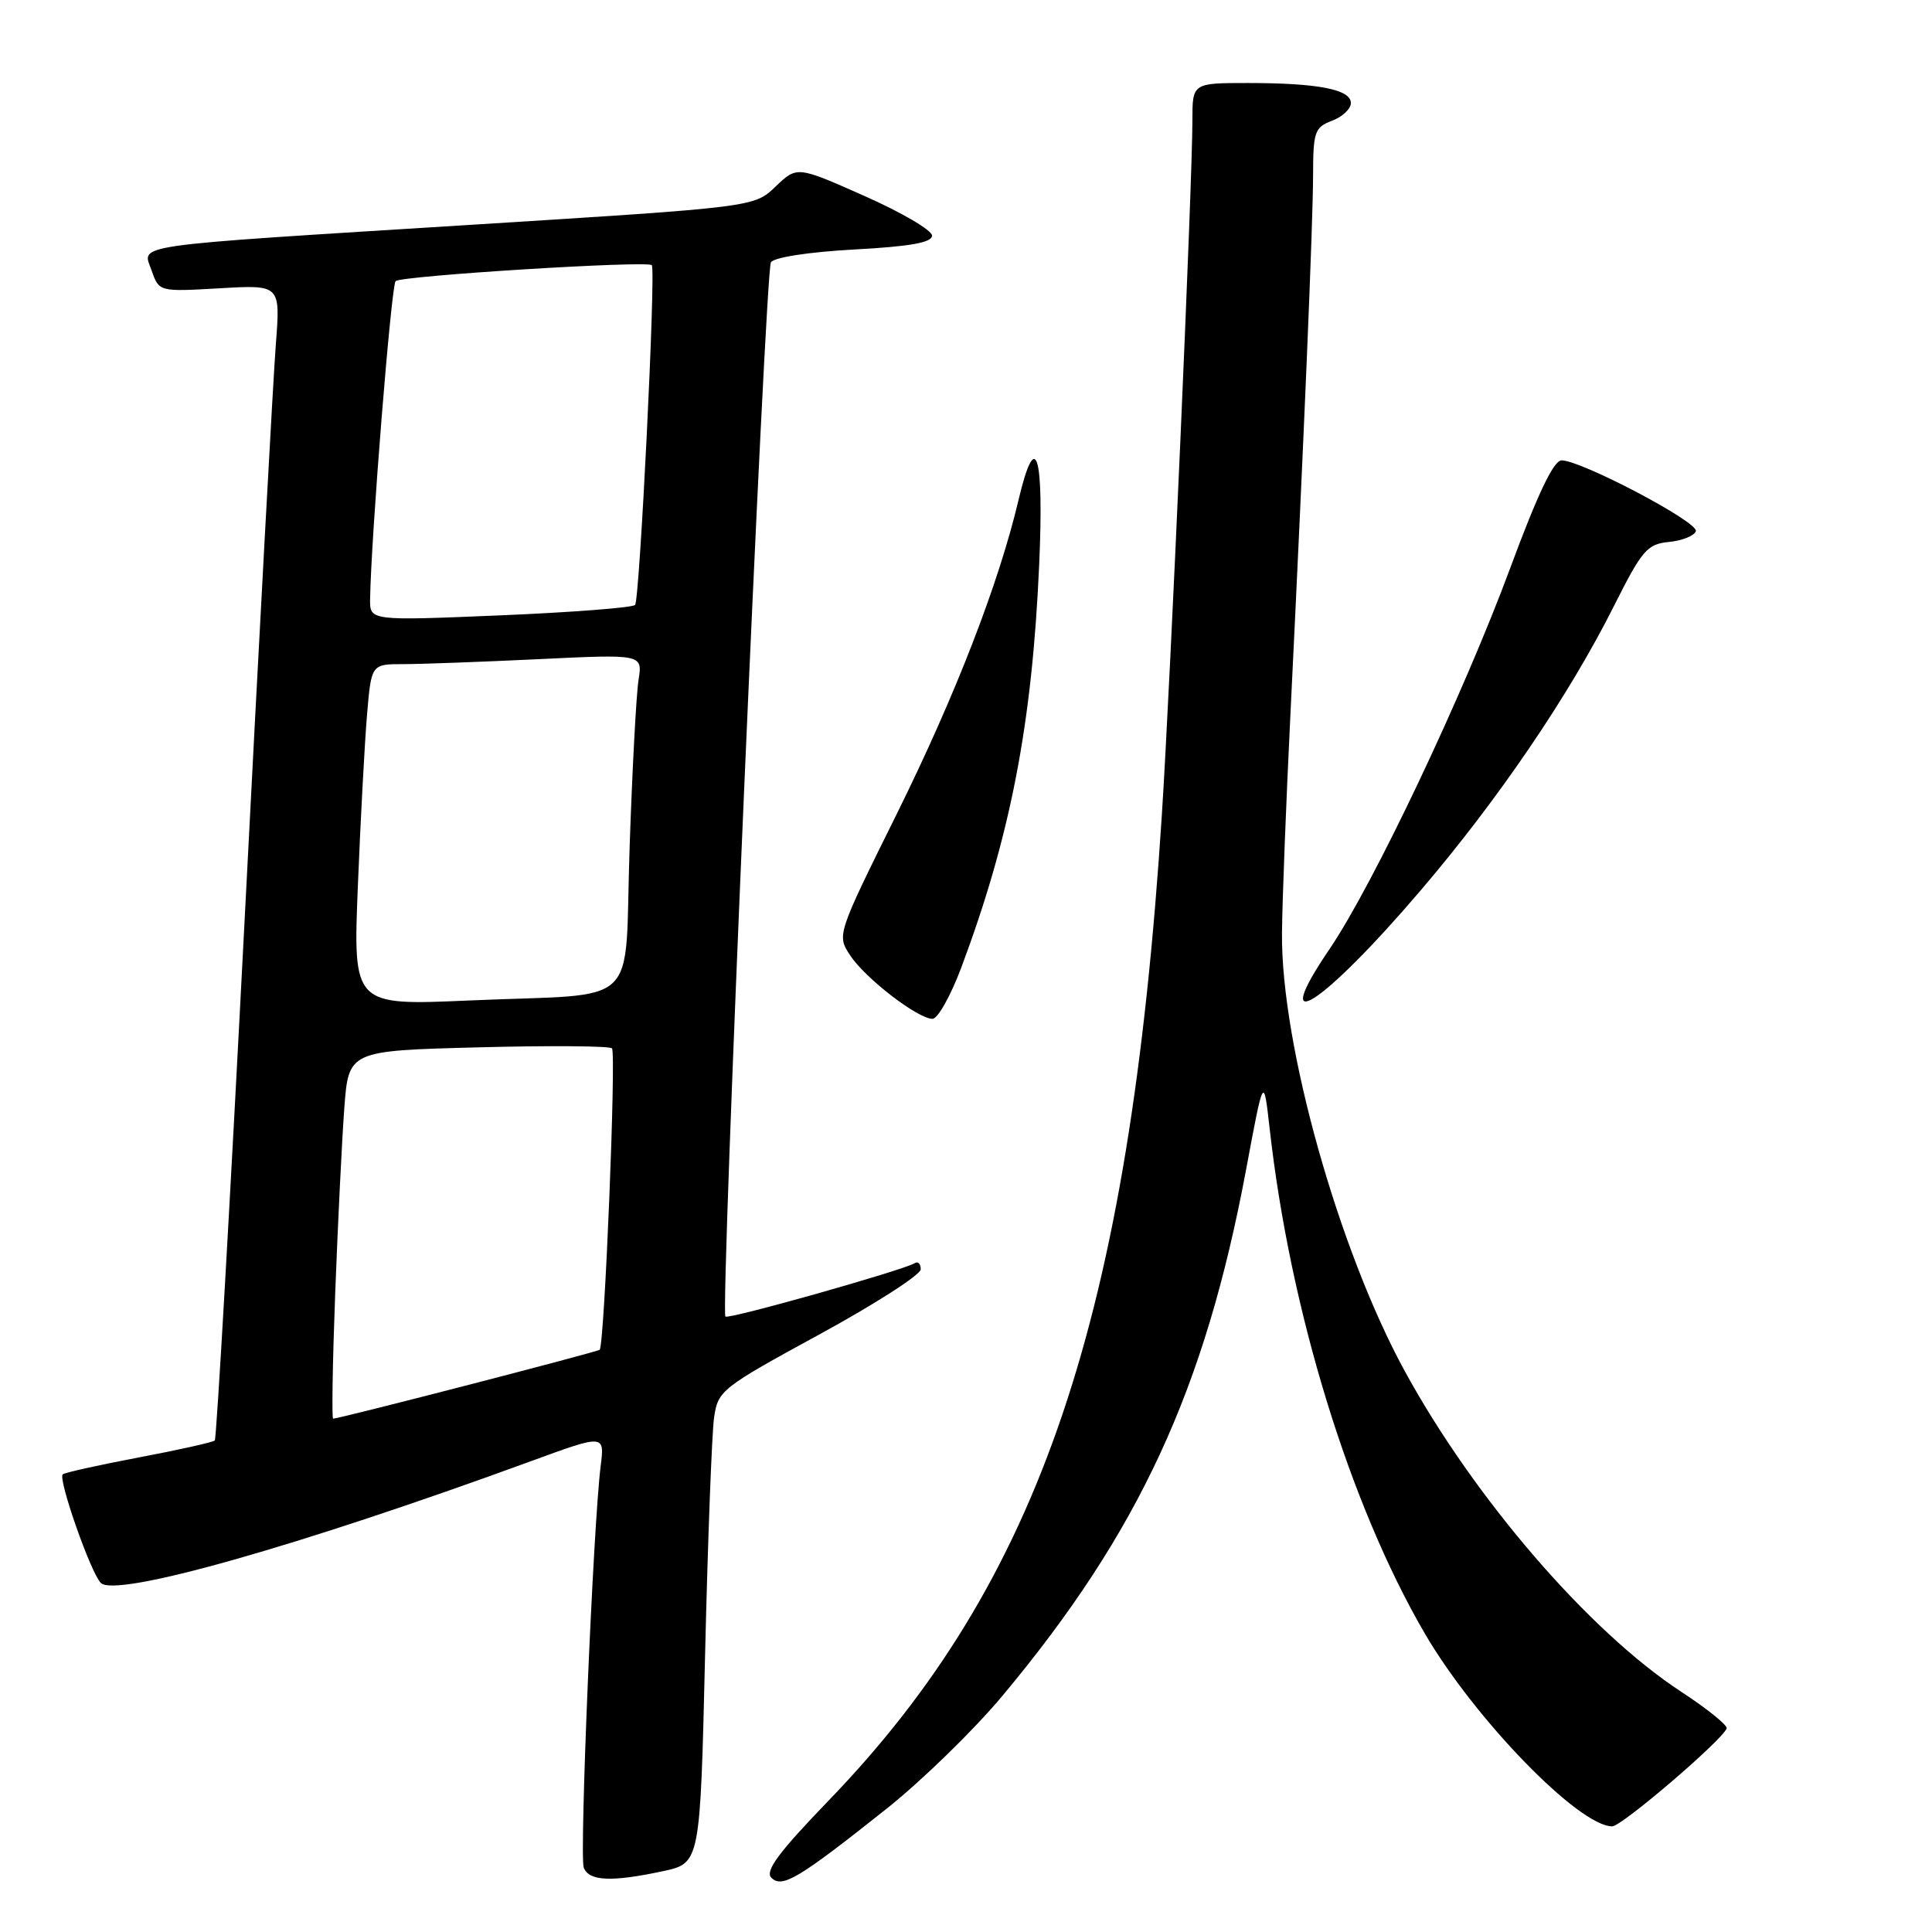 <?xml version="1.0" encoding="UTF-8" standalone="no"?>
<!DOCTYPE svg PUBLIC "-//W3C//DTD SVG 1.1//EN" "http://www.w3.org/Graphics/SVG/1.1/DTD/svg11.dtd" >
<svg xmlns="http://www.w3.org/2000/svg" xmlns:xlink="http://www.w3.org/1999/xlink" version="1.1" viewBox="0 0 256 256">
 <g >
 <path fill="currentColor"
d=" M 117.51 239.64 C 122.17 235.93 129.07 229.21 132.83 224.70 C 150.89 203.08 159.66 184.14 165.11 155.00 C 167.44 142.50 167.44 142.50 168.23 149.50 C 170.93 173.62 178.81 199.28 188.75 216.37 C 195.38 227.77 209.20 242.00 213.63 242.00 C 214.88 242.00 228.17 230.63 228.79 229.03 C 228.94 228.62 226.24 226.44 222.79 224.18 C 210.59 216.21 195.39 198.59 186.16 181.72 C 177.36 165.64 169.72 138.37 169.87 123.62 C 169.91 119.29 170.42 106.24 170.99 94.62 C 172.80 57.67 173.97 29.69 173.99 23.23 C 174.00 17.46 174.20 16.87 176.50 16.00 C 177.88 15.48 179.00 14.42 179.00 13.65 C 179.00 11.85 174.63 11.00 165.37 11.00 C 158.00 11.00 158.00 11.00 158.00 15.95 C 158.00 24.17 155.09 90.34 153.95 108.00 C 149.66 174.61 137.86 209.51 109.81 238.57 C 103.17 245.45 101.33 247.93 102.21 248.81 C 103.64 250.24 105.81 248.94 117.51 239.64 Z  M 87.84 247.94 C 92.78 246.88 92.78 246.88 93.43 219.19 C 93.79 203.96 94.33 189.84 94.62 187.82 C 95.14 184.25 95.58 183.90 108.57 176.82 C 115.96 172.79 122.00 168.91 122.00 168.19 C 122.00 167.47 121.65 167.10 121.22 167.37 C 119.67 168.32 96.52 174.86 96.12 174.45 C 95.44 173.78 101.39 35.98 102.15 34.76 C 102.55 34.10 107.19 33.39 113.17 33.06 C 120.62 32.66 123.50 32.14 123.50 31.22 C 123.50 30.51 119.47 28.15 114.55 25.97 C 105.61 22.00 105.61 22.00 102.77 24.72 C 99.93 27.44 99.93 27.44 62.72 29.77 C 16.21 32.68 18.86 32.30 20.10 35.87 C 21.08 38.66 21.08 38.66 29.12 38.20 C 37.16 37.73 37.16 37.73 36.55 45.62 C 36.21 49.95 34.34 84.31 32.41 121.97 C 30.47 159.64 28.69 190.64 28.46 190.87 C 28.23 191.10 23.69 192.12 18.38 193.12 C 13.06 194.13 8.53 195.14 8.31 195.36 C 7.67 195.99 12.00 208.35 13.35 209.74 C 15.30 211.75 39.54 204.89 70.31 193.63 C 80.12 190.04 80.12 190.04 79.59 194.27 C 78.60 202.16 76.76 245.93 77.35 247.47 C 78.04 249.27 81.03 249.40 87.84 247.94 Z  M 127.36 128.25 C 133.90 110.78 136.77 95.93 137.70 74.75 C 138.34 60.04 137.24 56.61 134.96 66.25 C 132.35 77.31 126.61 92.11 118.90 107.70 C 110.88 123.89 110.88 123.89 112.65 126.59 C 114.63 129.62 121.62 135.00 123.56 135.00 C 124.26 135.00 125.96 131.96 127.36 128.25 Z  M 188.23 118.00 C 198.53 105.94 207.93 92.11 213.85 80.31 C 217.59 72.87 218.25 72.10 221.15 71.81 C 222.91 71.64 224.51 70.99 224.71 70.38 C 225.10 69.20 209.53 61.00 206.91 61.00 C 205.87 61.00 203.73 65.49 200.12 75.25 C 193.91 92.02 181.96 117.23 176.18 125.74 C 167.87 137.97 175.20 133.27 188.23 118.00 Z  M 44.42 171.25 C 44.77 162.04 45.31 151.06 45.62 146.86 C 46.19 139.23 46.19 139.23 63.34 138.78 C 72.78 138.53 80.77 138.59 81.09 138.91 C 81.67 139.49 80.10 178.17 79.46 178.85 C 79.20 179.13 45.29 187.90 44.14 187.98 C 43.95 187.99 44.07 180.46 44.42 171.25 Z  M 47.42 117.37 C 47.77 108.64 48.32 98.46 48.63 94.75 C 49.20 88.00 49.20 88.00 53.44 88.00 C 55.78 88.00 63.86 87.70 71.42 87.34 C 85.15 86.68 85.15 86.68 84.61 90.09 C 84.31 91.97 83.78 101.91 83.43 112.19 C 82.68 134.13 85.37 131.55 62.14 132.57 C 46.78 133.24 46.78 133.24 47.42 117.37 Z  M 49.04 79.38 C 49.17 71.13 51.84 37.83 52.42 37.25 C 53.13 36.54 85.91 34.50 86.37 35.14 C 86.92 35.89 84.76 79.53 84.15 80.16 C 83.79 80.52 75.74 81.14 66.25 81.54 C 49.00 82.26 49.00 82.26 49.04 79.38 Z "/>
</g>
</svg>